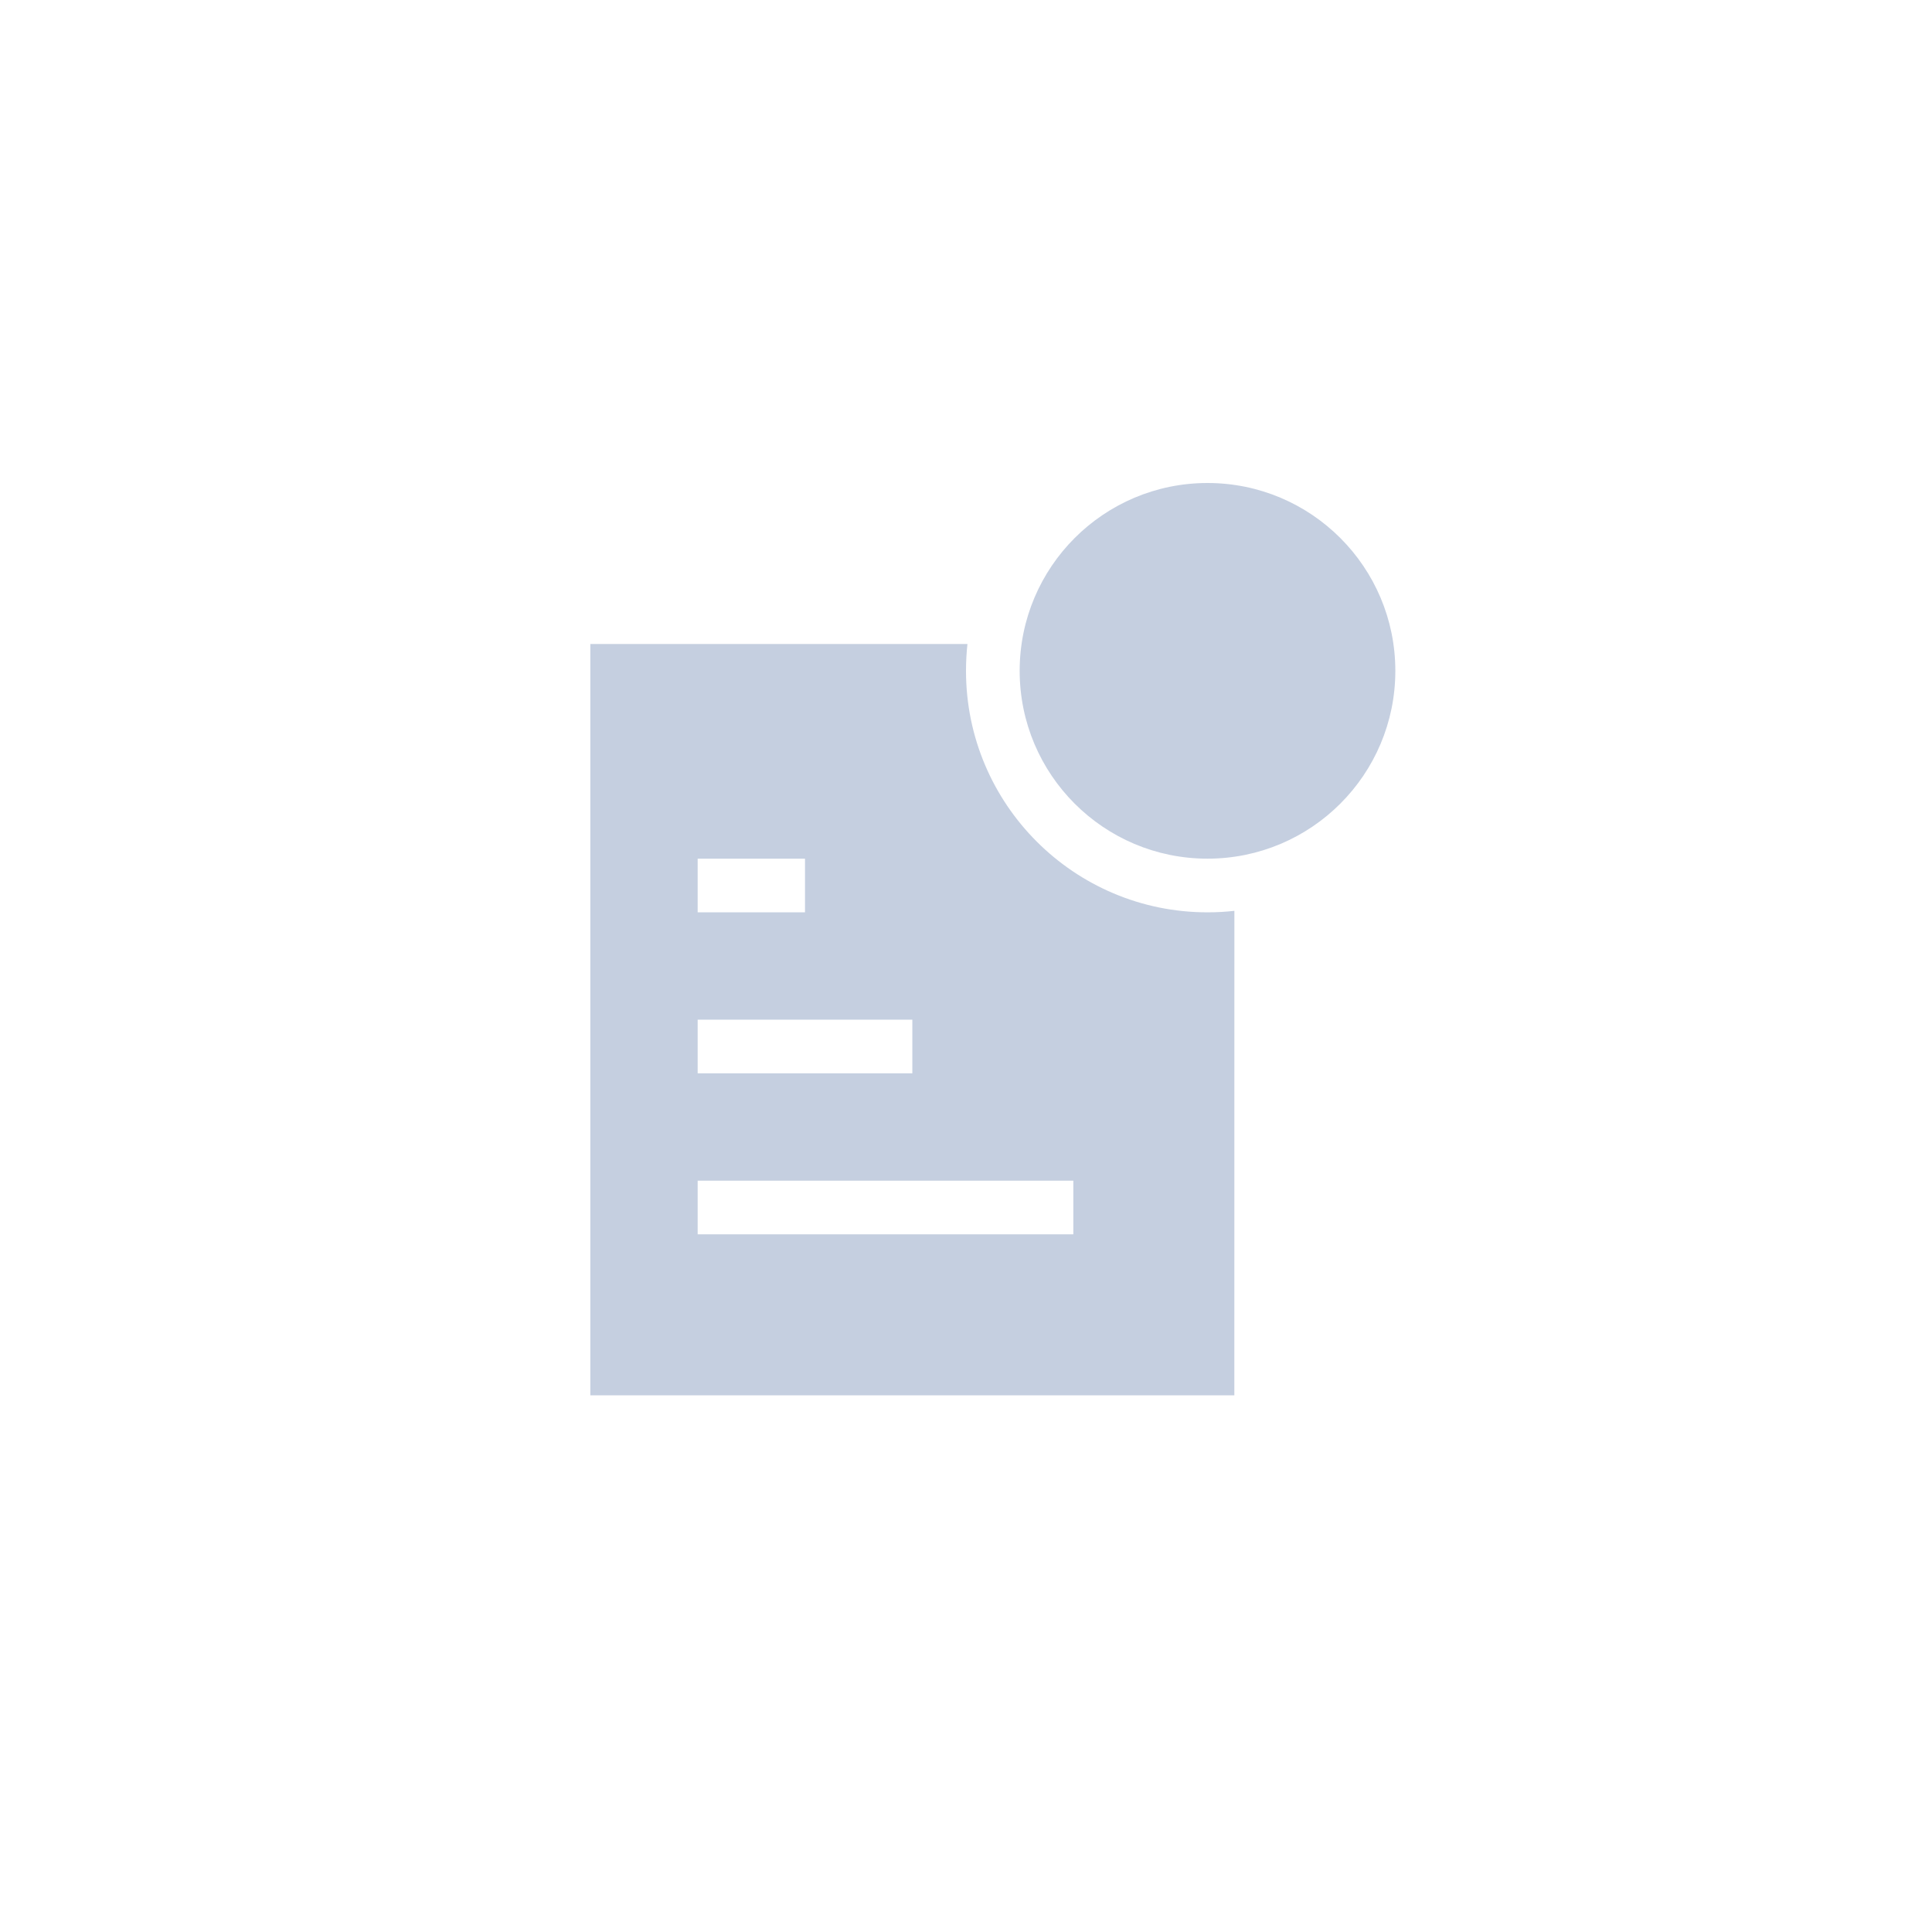 <?xml version="1.0" encoding="UTF-8"?>
<svg width="36px" height="36px" viewBox="0 0 36 36" version="1.1" xmlns="http://www.w3.org/2000/svg" xmlns:xlink="http://www.w3.org/1999/xlink">
    <!-- Generator: Sketch 58 (84663) - https://sketch.com -->
    <title>comments_normal</title>
    <desc>Created with Sketch.</desc>
    <g id="深" stroke="none" stroke-width="1" fill="none" fill-rule="evenodd">
        <g id="按钮规范new" transform="translate(-726, -51)">
            <g id="批注备份-2" transform="translate(726, 51)">
                <rect id="Rectangle-6" fill-opacity="0" fill="#D8D8D8" x="6" y="6" width="24" height="24"></rect>
                <path d="M18,12.5 C18,14.985 20.015,17 22.5,17 C22.669,17 22.836,16.991 23.001,16.972 L23,26 L11,26 L11,12 L18.027,12 C18.009,12.164 18,12.331 18,12.5 Z M20,22 L13,22 L13,23 L20,23 L20,22 Z M17,19 L13,19 L13,20 L17,20 L17,19 Z M15,16 L13,16 L13,17 L15,17 L15,16 Z M22.5,16 C24.433,16 26,14.433 26,12.5 C26,10.567 24.433,9 22.5,9 C20.567,9 19,10.567 19,12.5 C19,14.433 20.567,16 22.5,16 Z" id="批注" fill="#C5CFE0"></path>
            </g>
        </g>
    </g>
</svg>